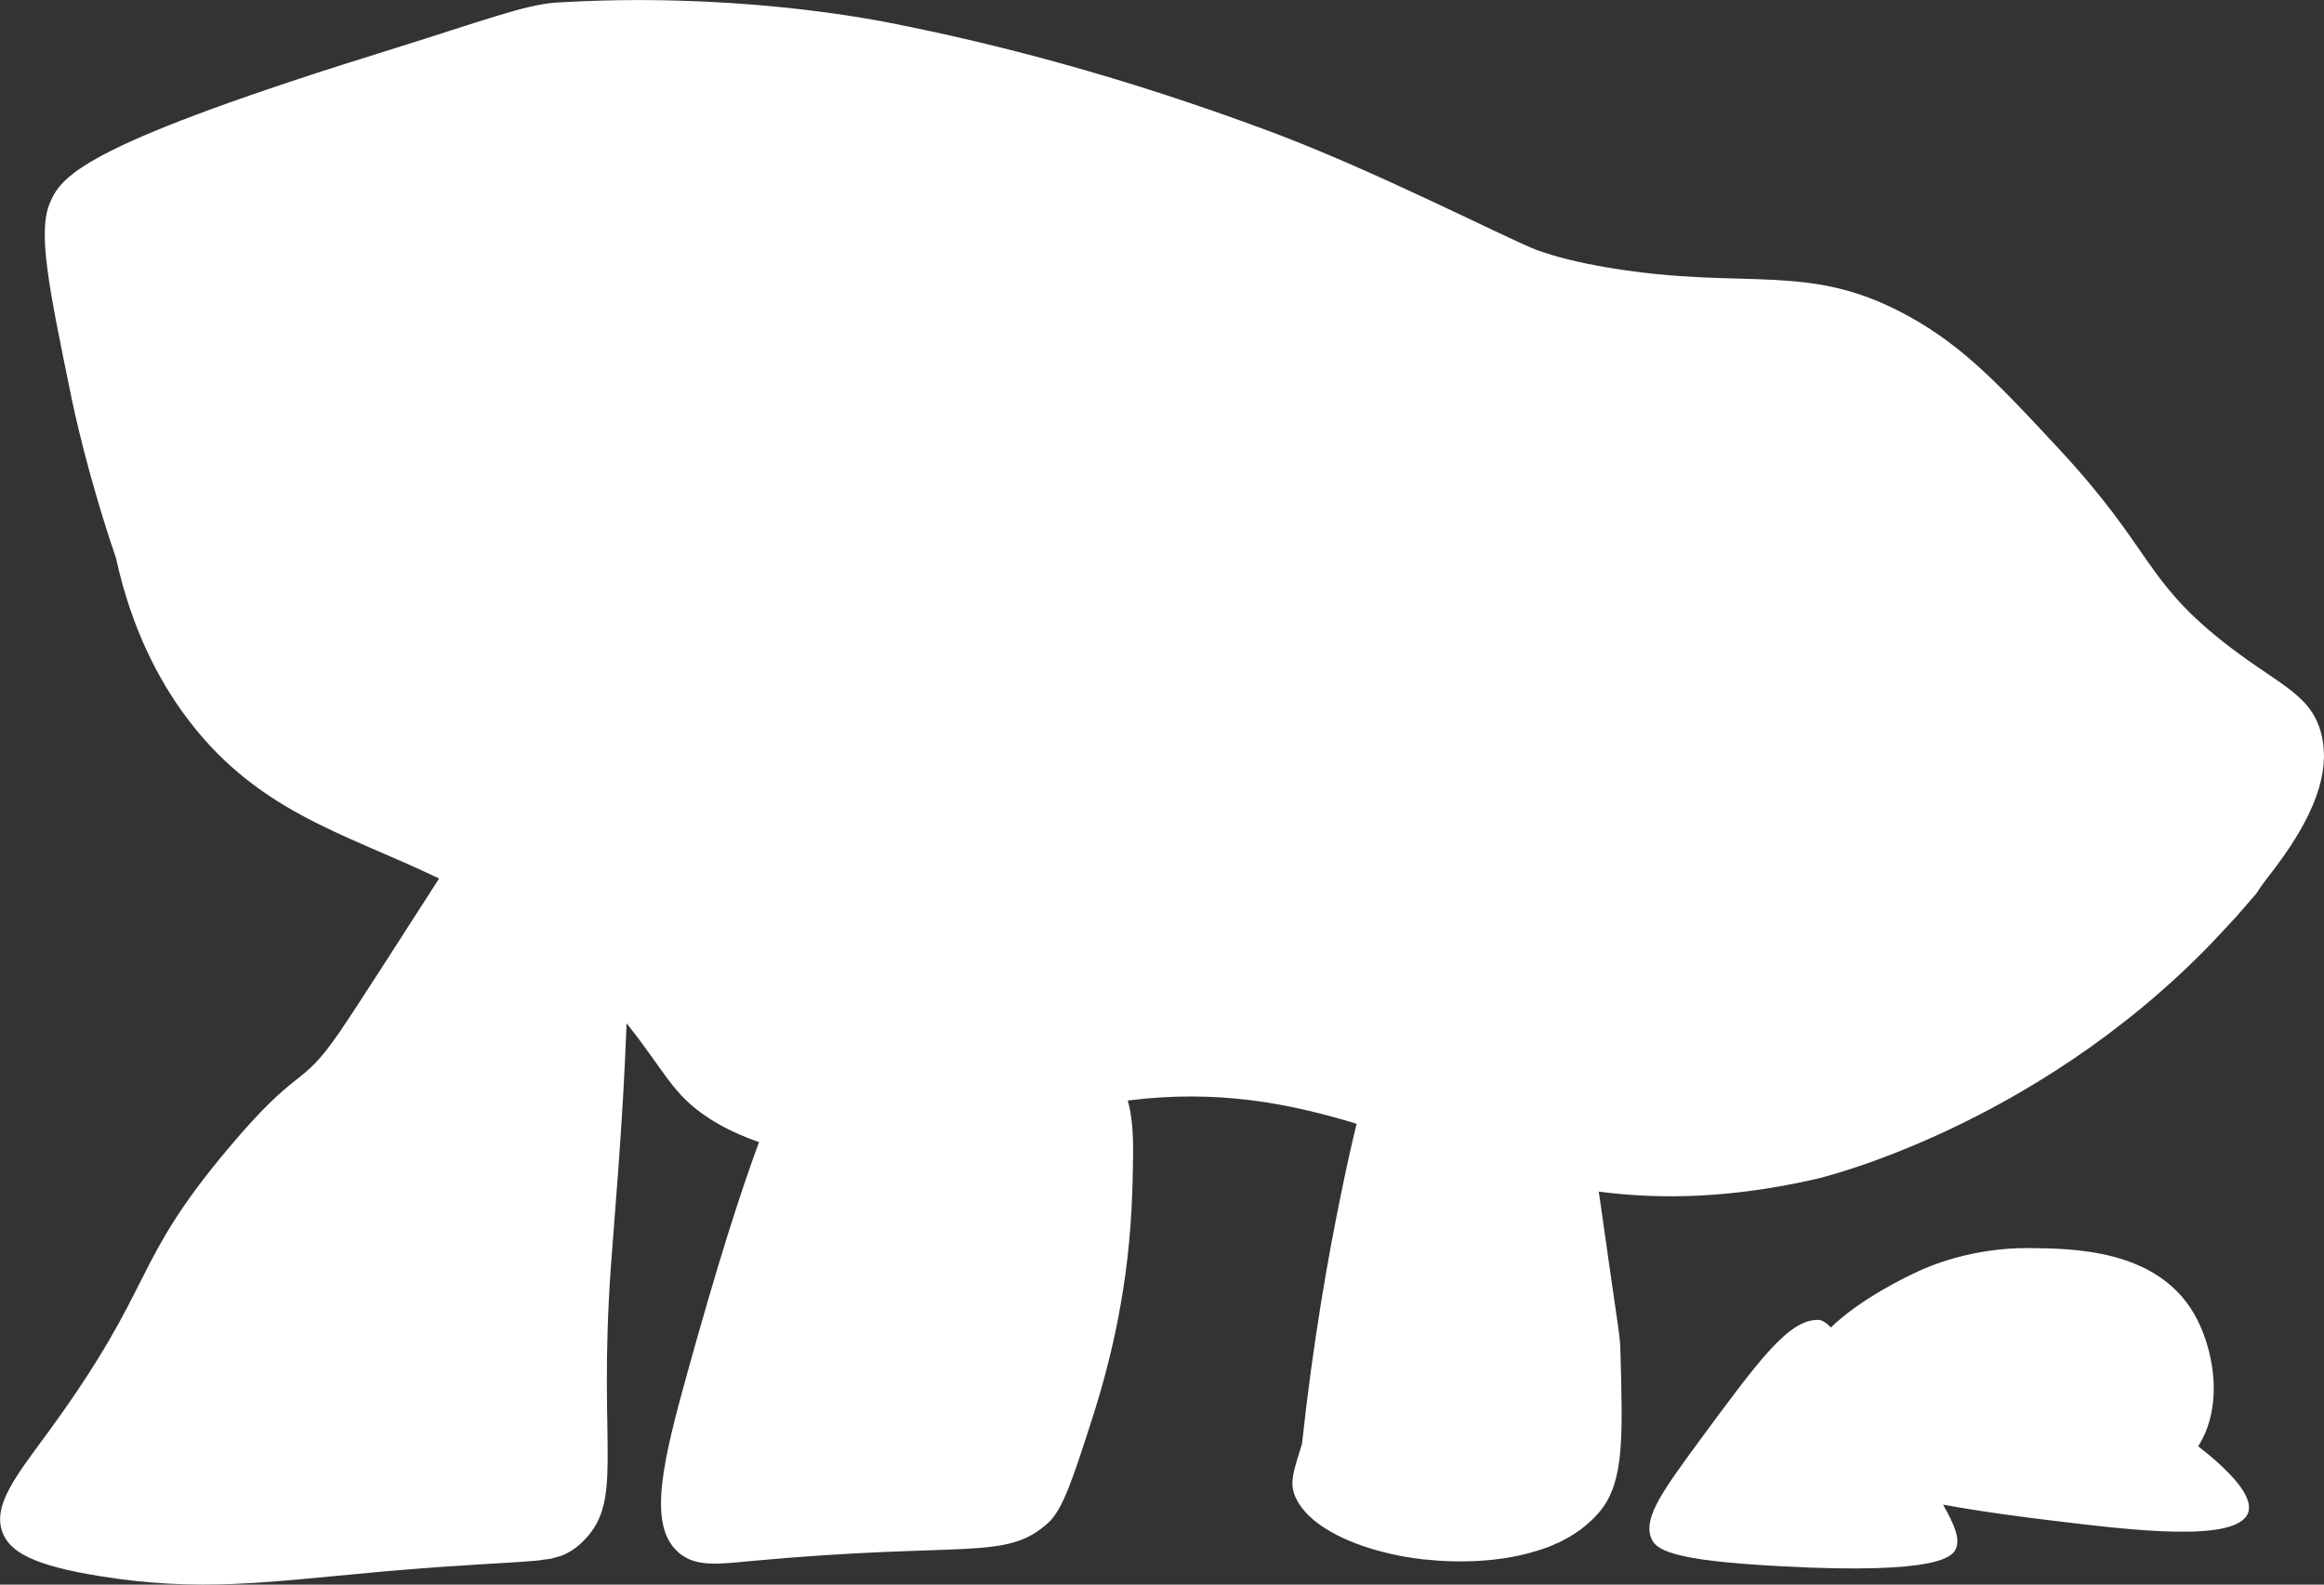 <?xml version="1.0" encoding="utf-8"?>
<!-- Generator: Adobe Illustrator 24.1.2, SVG Export Plug-In . SVG Version: 6.00 Build 0)  -->
<svg version="1.1" id="Laag_1" xmlns="http://www.w3.org/2000/svg" xmlns:xlink="http://www.w3.org/1999/xlink" x="0px" y="0px"
	 viewBox="0 0 108.97 74.3" style="enable-background:new 0 0 108.97 74.3;" xml:space="preserve">
<rect x="0" y="0" width="108.97" height="74.3" fill="#333333" stroke="none"/>
<style type="text/css">
	.st0{fill:#FFFFFF;}
</style>
<g>
	<path class="st0" d="M106.67,40.7c2.25-2.97,2.56-4.96,2.14-6.41c-0.54-1.84-2.08-2.21-4.66-4.27c-3.63-2.9-3.27-4.29-7.57-8.93
		c-2.76-2.97-4.44-4.78-6.99-6.21c-4.78-2.68-7.61-1.23-14.17-2.33c-1.44-0.24-2.47-0.51-3.37-0.83C70.66,11.19,64.49,8,59.49,6.14
		c-6.91-2.57-12.76-4.08-17.67-5.05c-1.33-0.26-7.64-1.46-15.73-0.97c-1.45,0.09-3.5,0.87-7.57,2.14C4.15,6.71,2.9,8.16,2.34,9.51
		c-0.58,1.38-0.06,3.92,0.98,8.98c0.14,0.7,0.78,3.74,2.12,7.68c0.76,3.47,2.09,5.78,3.1,7.19c3.36,4.69,7.55,5.67,12.05,7.83
		c-1.85,2.87-3.84,6-4.72,7.28c-1.85,2.67-1.79,1.36-5.16,5.37c-4.62,5.49-3.34,6.29-8.37,13.2c-1.51,2.07-2.72,3.51-2.22,4.82
		c0.35,0.91,1.45,1.54,4.55,2.04c4.66,0.76,7.94,0.27,12.7-0.16c0.39-0.04,0.77-0.07,1.13-0.1c3.3-0.28,5.17-0.34,6.34-0.44
		c0,0,0,0,0.01,0c0.07-0.01,0.15-0.01,0.22-0.02c0.02,0,0.03,0,0.05,0c0.05-0.01,0.11-0.01,0.16-0.02c0.02,0,0.04,0,0.06-0.01
		c0.04,0,0.09-0.01,0.13-0.02c0.03,0,0.05-0.01,0.07-0.01c0.03,0,0.07-0.01,0.1-0.01c0.03,0,0.05-0.01,0.08-0.01
		c0.03,0,0.06-0.01,0.08-0.01c0.03,0,0.05-0.01,0.08-0.02c0.03-0.01,0.05-0.01,0.07-0.02c0.03-0.01,0.05-0.01,0.08-0.02
		c0.02-0.01,0.04-0.01,0.07-0.02c0.02-0.01,0.05-0.01,0.07-0.02c0.02-0.01,0.04-0.01,0.06-0.02c0.02-0.01,0.05-0.01,0.07-0.02
		c0.02-0.01,0.04-0.01,0.06-0.02c0.02-0.01,0.04-0.02,0.07-0.03c0.02-0.01,0.04-0.02,0.05-0.02c0.02-0.01,0.04-0.02,0.06-0.03
		c0.02-0.01,0.03-0.02,0.05-0.03c0.02-0.01,0.04-0.02,0.06-0.03c0.02-0.01,0.03-0.02,0.05-0.03c0.02-0.01,0.04-0.02,0.06-0.03
		c0.02-0.01,0.03-0.02,0.05-0.03c0.02-0.01,0.03-0.02,0.05-0.04c0.02-0.01,0.04-0.03,0.06-0.04c0.02-0.01,0.03-0.02,0.05-0.03
		c0.02-0.02,0.05-0.04,0.07-0.06c0.01-0.01,0.02-0.02,0.04-0.03c0.03-0.03,0.07-0.06,0.11-0.09c2.16-1.96,0.83-4.23,1.45-12.97
		c0.15-2.17,0.56-6.57,0.74-11.46c1.8,2.25,2.15,3.35,3.85,4.44c0.02,0.01,0.03,0.02,0.04,0.03c0.14,0.09,0.28,0.17,0.43,0.26
		c0.62,0.35,1.25,0.62,1.89,0.84c-0.9,2.43-1.99,5.87-3.36,10.82c-1.13,4.07-1.85,7.03-0.51,8.33c0.07,0.07,0.14,0.14,0.23,0.2
		c0.77,0.55,1.73,0.44,3.18,0.3c10.19-0.95,12.03,0.02,14.03-1.81c0.68-0.63,1.14-2.04,2.05-4.87c0.9-2.8,1.75-6.36,1.88-10.65
		c0.01-0.18,0.01-0.36,0.02-0.53c0-0.05,0-0.1,0-0.15c0-0.13,0.01-0.26,0.01-0.38c0-0.05,0-0.1,0-0.14c0-0.13,0-0.25,0.01-0.37
		c0-0.03,0-0.07,0-0.1c0.01-1.07-0.05-1.88-0.25-2.6c4.19-0.53,7.54,0.12,10.73,1.09c-0.24,0.97-0.48,2.06-0.73,3.29
		c-0.58,2.81-1.3,6.81-1.83,11.71c-0.41,1.33-0.56,1.76-0.37,2.34c0.41,1.21,2.01,2.16,4.02,2.7l0,0c0,0,0,0,0,0
		c0.66,0.18,1.36,0.31,2.08,0.39c0.01,0,0.03,0,0.04,0c0.23,0.02,0.46,0.04,0.69,0.06c0.01,0,0.02,0,0.03,0
		c0.48,0.03,0.96,0.04,1.44,0.02c0.03,0,0.05,0,0.08,0c0.2-0.01,0.4-0.02,0.6-0.04c0.05,0,0.09-0.01,0.14-0.01
		c0.2-0.02,0.39-0.04,0.58-0.07c0.03,0,0.06-0.01,0.1-0.01c0.23-0.03,0.45-0.08,0.67-0.12c0.02,0,0.03-0.01,0.05-0.01
		c0.19-0.04,0.38-0.09,0.57-0.14c0.06-0.02,0.11-0.03,0.17-0.05c0.15-0.04,0.29-0.09,0.44-0.14c0.06-0.02,0.12-0.04,0.18-0.06
		c0.16-0.06,0.31-0.13,0.46-0.2c0.03-0.01,0.07-0.03,0.1-0.04c0.18-0.09,0.35-0.18,0.52-0.28c0.04-0.03,0.08-0.05,0.13-0.08
		c0.12-0.08,0.24-0.16,0.35-0.24c0.05-0.04,0.1-0.08,0.15-0.12c0.1-0.08,0.2-0.17,0.3-0.26c0.04-0.04,0.09-0.08,0.13-0.12
		c0.13-0.13,0.26-0.27,0.37-0.41c1.08-1.39,1.02-3.4,0.91-7.42c-0.02-0.84-0.05-0.65-0.99-7.34c-0.01-0.06-0.02-0.11-0.03-0.17
		c2.9,0.38,6.19,0.32,10.19-0.59c0,0,10.11-2.32,18.56-11.07c0.03-0.03,0.05-0.06,0.08-0.09c0.29-0.3,0.57-0.61,0.86-0.92
		c0.06-0.06,0.11-0.12,0.17-0.18c0.26-0.29,0.51-0.59,0.77-0.89c0.07-0.08,0.14-0.16,0.21-0.24
		C106.06,41.48,106.37,41.09,106.67,40.7z"/>
	<path class="st0" d="M103.07,67.81c1.23-1.91,0.73-4.64-0.21-6.24c-1.77-3.01-5.7-3.03-7.71-3.05c-2.7-0.02-4.66,0.84-5.23,1.1
		c-0.45,0.21-2.63,1.23-4.07,2.62c-0.23-0.23-0.42-0.35-0.58-0.35c-1.37-0.05-2.76,1.83-5.53,5.59c-1.75,2.38-2.63,3.6-2.35,4.54
		c0.19,0.66,0.89,1.14,6.14,1.42c7.48,0.4,8.05-0.48,8.19-0.85c0.18-0.46-0.06-1.06-0.61-2.04c2.03,0.37,3.98,0.61,5.14,0.75
		c3.7,0.45,8.68,1.06,9.17-0.39C105.67,70.12,104.49,68.92,103.07,67.81z"/>
</g>
</svg>
